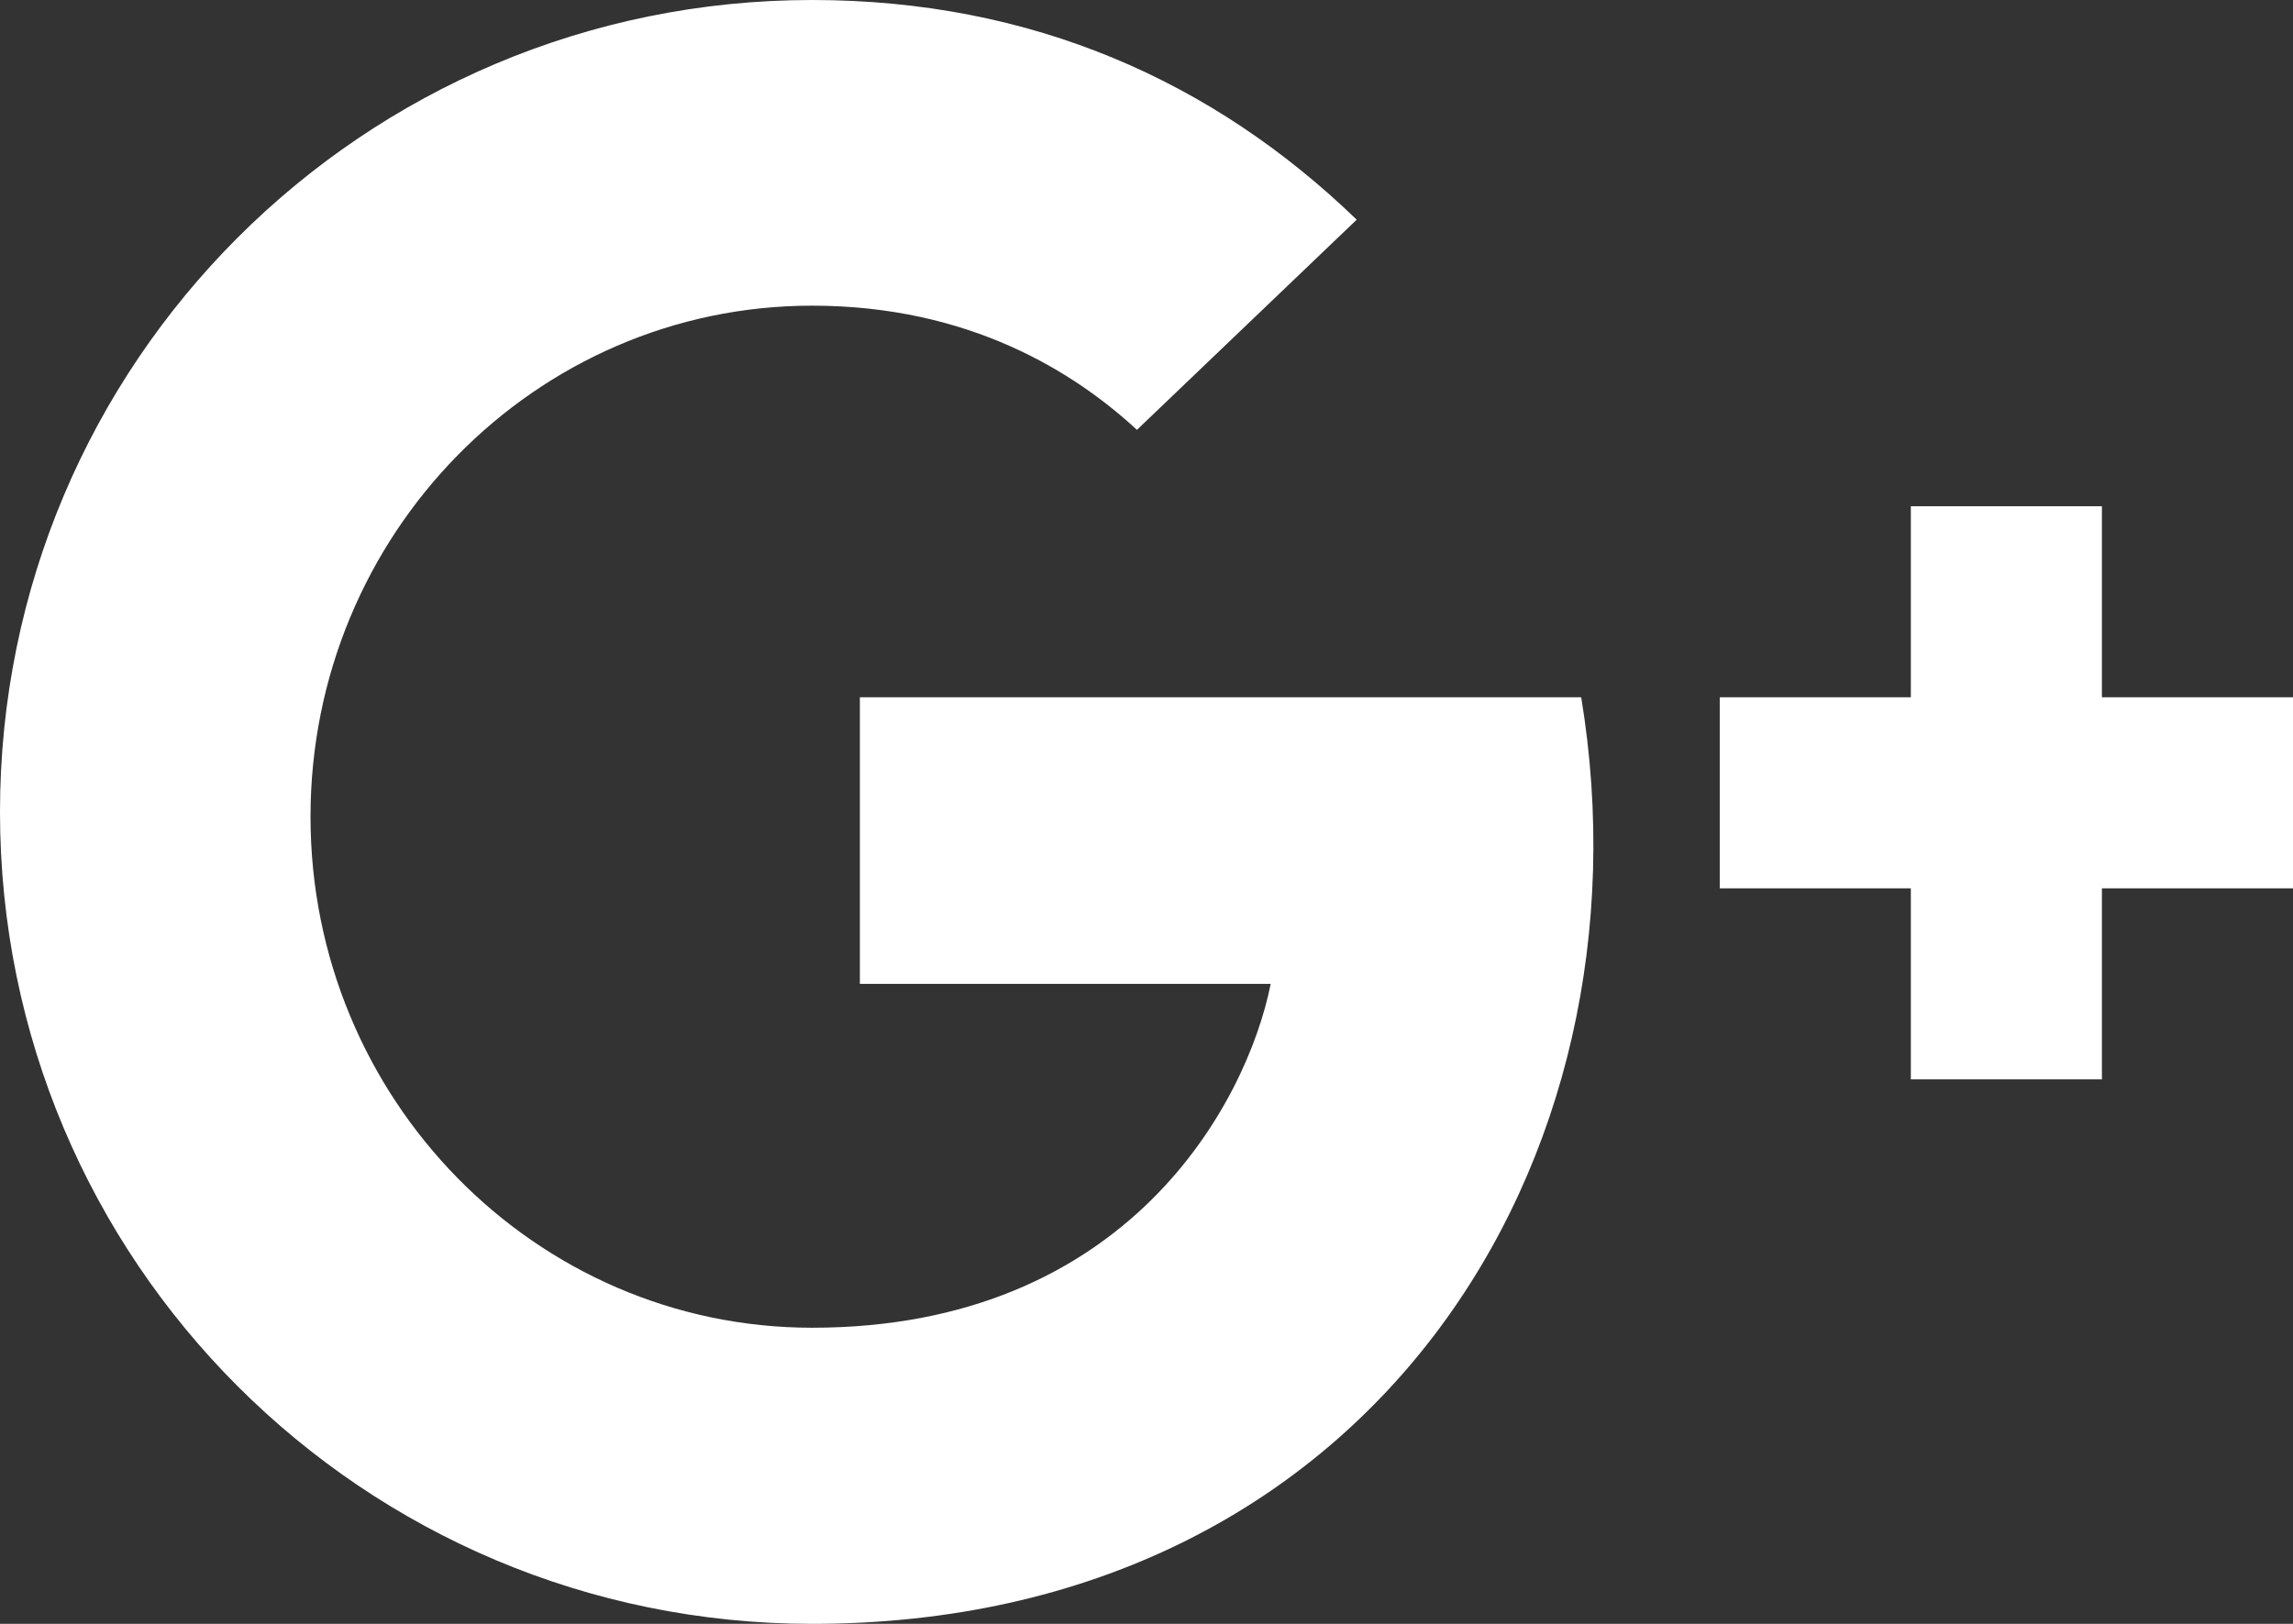 <svg xmlns="http://www.w3.org/2000/svg" width="48" height="34" viewBox="0 0 48 34" overflow="scroll">
  <rect x="0" y="0" width="48" height="34" fill="#333333" stroke="none"/>
  <style>
    .st0{fill:#fff;}
  </style>
  <path class="st0" d="M48 14.6h-4v-4h-4v4h-4v4h4v4h4v-4h4v-4zm-14.9 0H18v6h8.6c-.5 2.5-3 7.2-9.6 7.2-5.8 0-10.5-4.8-10.5-10.7 0-5.9 4.7-10.7 10.5-10.7 3.3 0 5.5 1.4 6.8 2.6l4.6-4.4C25.4 1.7 21.6 0 17 0 7.6 0 0 7.6 0 17s7.6 17 17 17c11.7 0 17.7-9.7 16.1-19.4z"/>
</svg>